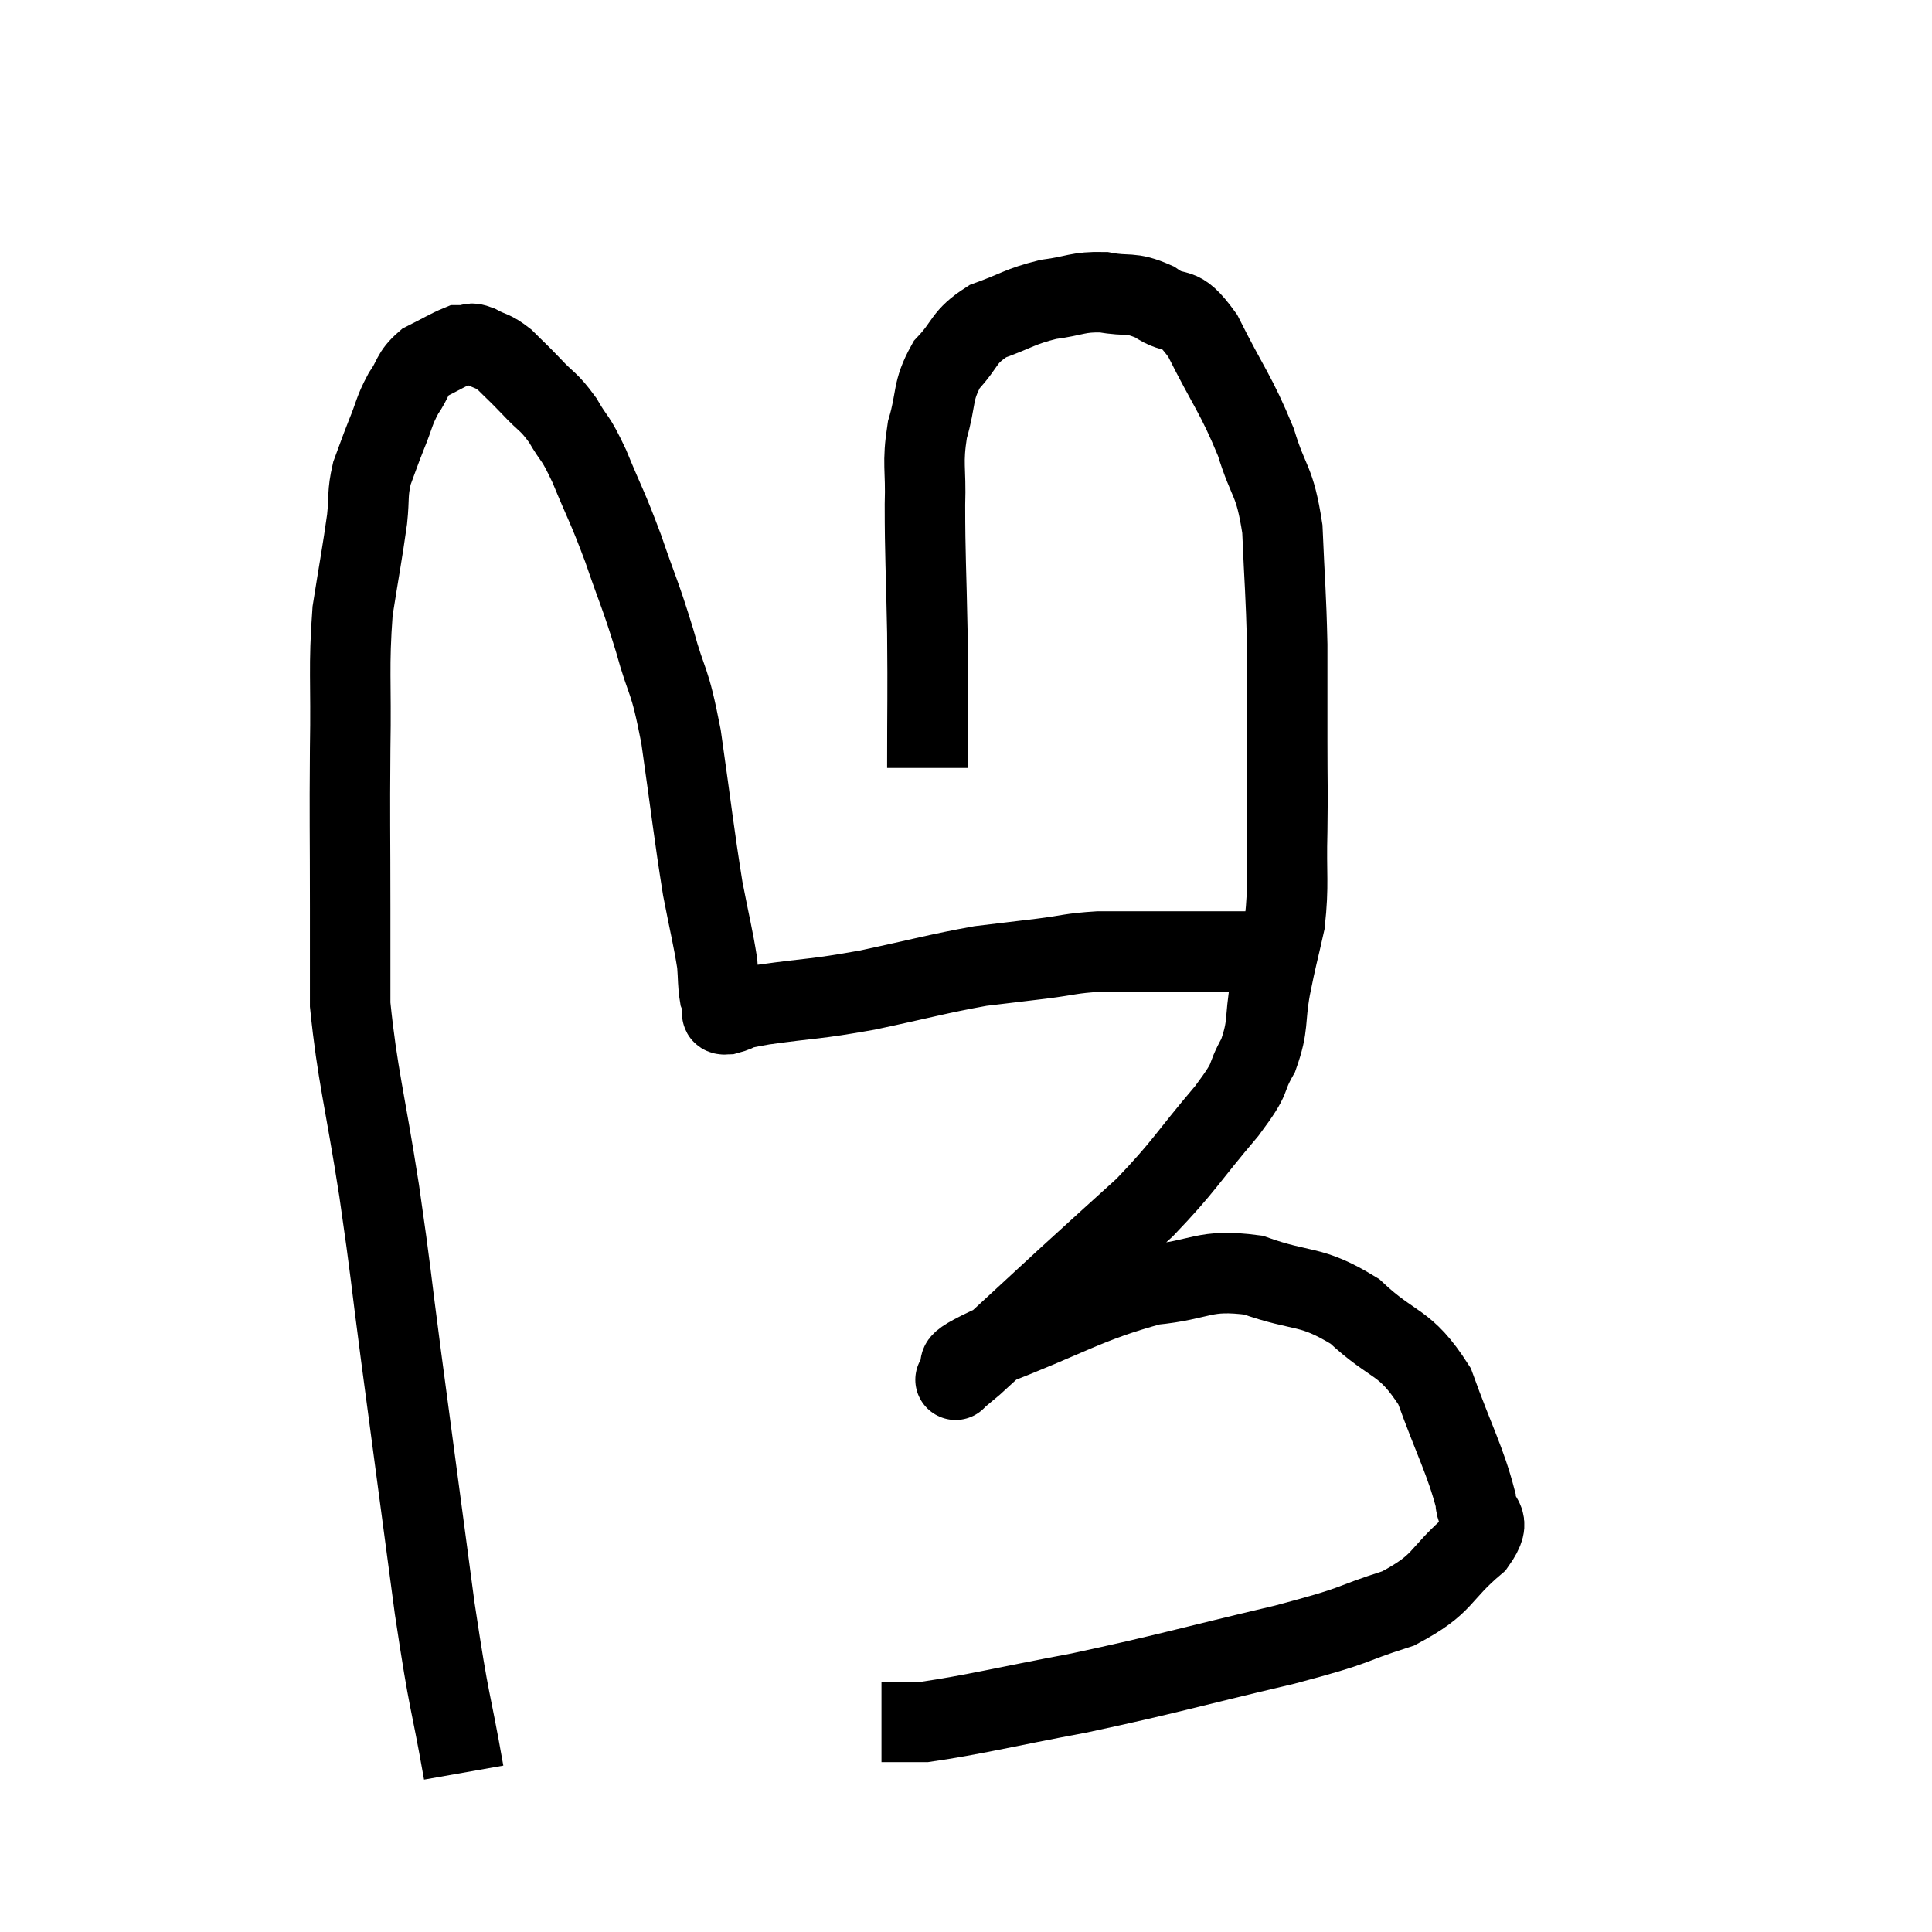<svg width="48" height="48" viewBox="0 0 48 48" xmlns="http://www.w3.org/2000/svg"><path d="M 11.52 44.04 C 11.16 42, 11.19 42.555, 10.8 39.96 C 10.38 36.81, 10.305 36.255, 9.96 33.66 C 9.69 31.62, 9.735 31.755, 9.42 29.58 C 9.06 27.27, 8.88 26.715, 8.7 24.96 C 8.7 23.76, 8.7 24.15, 8.7 22.56 C 8.7 20.58, 8.685 20.445, 8.7 18.6 C 8.73 16.89, 8.655 16.605, 8.76 15.18 C 8.94 14.04, 9 13.755, 9.12 12.9 C 9.18 12.33, 9.12 12.285, 9.24 11.76 C 9.42 11.28, 9.405 11.295, 9.6 10.8 C 9.81 10.29, 9.78 10.23, 10.02 9.78 C 10.29 9.39, 10.215 9.3, 10.56 9 C 10.98 8.79, 11.145 8.685, 11.4 8.58 C 11.49 8.58, 11.46 8.58, 11.58 8.58 C 11.73 8.58, 11.64 8.49, 11.88 8.58 C 12.21 8.76, 12.21 8.685, 12.54 8.94 C 12.87 9.27, 12.84 9.225, 13.2 9.6 C 13.59 10.02, 13.62 9.945, 13.98 10.44 C 14.31 11.01, 14.265 10.785, 14.64 11.58 C 15.06 12.6, 15.075 12.54, 15.48 13.62 C 15.87 14.76, 15.9 14.73, 16.26 15.9 C 16.59 17.1, 16.62 16.755, 16.92 18.3 C 17.19 20.19, 17.235 20.67, 17.46 22.08 C 17.64 23.01, 17.715 23.28, 17.82 23.94 C 17.85 24.33, 17.835 24.45, 17.88 24.72 C 17.94 24.87, 17.97 24.945, 18 25.02 C 18 25.02, 18 25.02, 18 25.02 C 18 25.02, 17.985 24.975, 18 25.02 C 18.03 25.11, 17.82 25.215, 18.06 25.2 C 18.51 25.08, 18.09 25.11, 18.96 24.96 C 20.25 24.78, 20.19 24.84, 21.54 24.6 C 22.95 24.3, 23.28 24.195, 24.36 24 C 25.11 23.91, 25.125 23.91, 25.86 23.82 C 26.58 23.73, 26.58 23.685, 27.3 23.64 C 28.02 23.64, 28.035 23.64, 28.74 23.64 C 29.43 23.64, 29.535 23.64, 30.12 23.64 C 30.6 23.64, 30.69 23.64, 31.08 23.64 C 31.38 23.64, 31.455 23.64, 31.68 23.64 C 31.83 23.64, 31.905 23.64, 31.98 23.64 L 31.98 23.64" fill="none" stroke="black" stroke-width="2"></path><path d="M 23.04 19.08 C 23.04 17.4, 23.055 17.355, 23.04 15.72 C 23.01 14.13, 22.98 13.8, 22.98 12.54 C 23.01 11.61, 22.905 11.55, 23.04 10.68 C 23.28 9.87, 23.145 9.735, 23.52 9.06 C 24.03 8.52, 23.91 8.385, 24.54 7.98 C 25.29 7.71, 25.32 7.62, 26.04 7.44 C 26.73 7.35, 26.76 7.245, 27.42 7.26 C 28.05 7.38, 28.065 7.23, 28.68 7.5 C 29.28 7.92, 29.25 7.47, 29.88 8.34 C 30.54 9.66, 30.705 9.78, 31.2 10.98 C 31.53 12.06, 31.665 11.88, 31.86 13.14 C 31.92 14.58, 31.95 14.7, 31.98 16.02 C 31.98 17.22, 31.98 17.265, 31.98 18.42 C 31.98 19.53, 31.995 19.515, 31.98 20.64 C 31.95 21.78, 32.025 21.945, 31.92 22.92 C 31.74 23.73, 31.725 23.715, 31.56 24.54 C 31.41 25.38, 31.53 25.455, 31.26 26.22 C 30.87 26.91, 31.185 26.655, 30.48 27.6 C 29.46 28.8, 29.445 28.95, 28.44 30 C 27.45 30.9, 27.525 30.825, 26.46 31.8 C 25.32 32.85, 24.84 33.3, 24.18 33.9 C 24 34.05, 23.91 34.125, 23.82 34.2 C 23.82 34.2, 23.82 34.2, 23.82 34.2 C 23.82 34.2, 23.64 34.38, 23.82 34.2 C 24.18 33.84, 23.34 34.05, 24.54 33.48 C 26.58 32.7, 26.97 32.37, 28.62 31.92 C 29.88 31.8, 29.88 31.515, 31.14 31.68 C 32.4 32.13, 32.535 31.89, 33.66 32.58 C 34.65 33.51, 34.89 33.27, 35.64 34.44 C 36.15 35.85, 36.405 36.285, 36.66 37.26 C 36.66 37.8, 37.14 37.665, 36.66 38.34 C 35.7 39.15, 35.925 39.33, 34.74 39.96 C 33.33 40.41, 33.9 40.335, 31.92 40.86 C 29.37 41.46, 29.055 41.58, 26.82 42.06 C 24.9 42.42, 24.21 42.6, 22.98 42.78 C 22.44 42.78, 22.17 42.78, 21.9 42.78 C 21.9 42.78, 21.9 42.78, 21.9 42.78 L 21.9 42.78" fill="none" stroke="black" stroke-width="2"></path></svg>